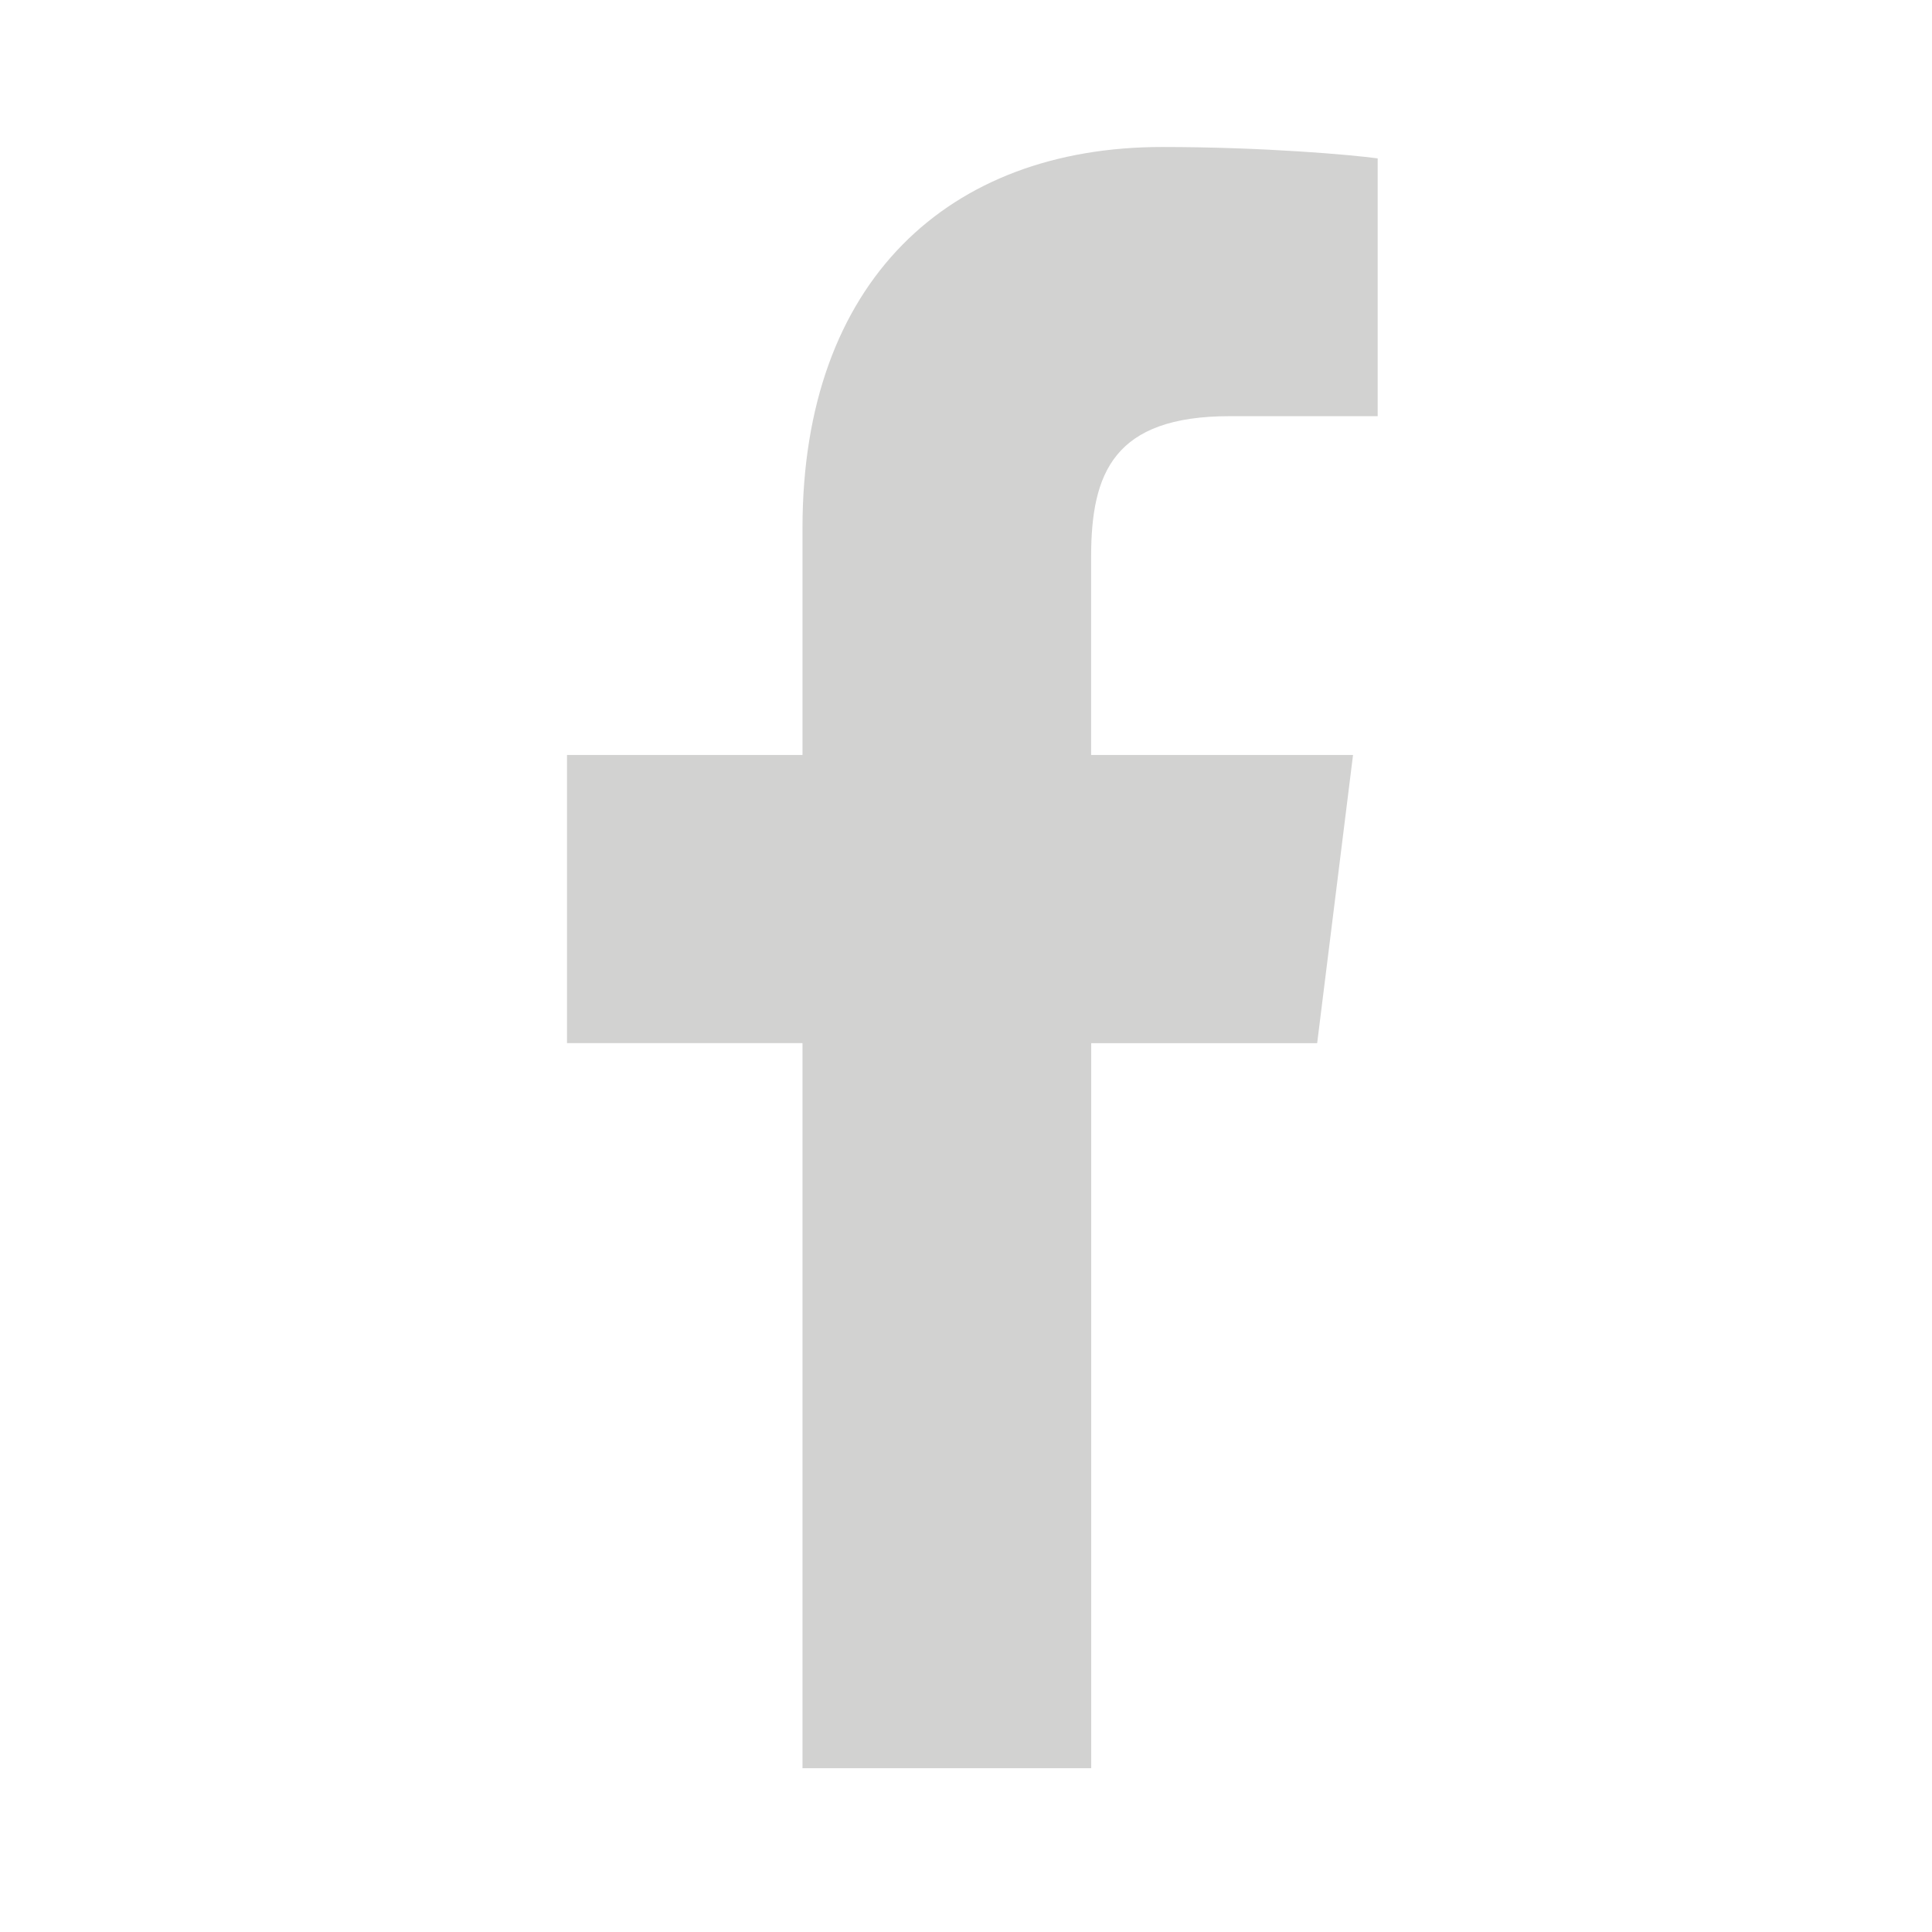 <svg  viewBox="0 0 46 46" fill="none" xmlns="http://www.w3.org/2000/svg">
<path fill-rule="evenodd" clip-rule="evenodd" d="M29.278 9.909H32.802V3.771C32.194 3.688 30.103 3.5 27.668 3.5C22.588 3.5 19.107 6.695 19.107 12.569V17.975H13.5V24.836H19.107V42.1H25.981V24.838H31.361L32.215 17.976H25.979V13.25C25.981 11.266 26.515 9.909 29.278 9.909Z" fill="#D2D2D1"/>
</svg>
